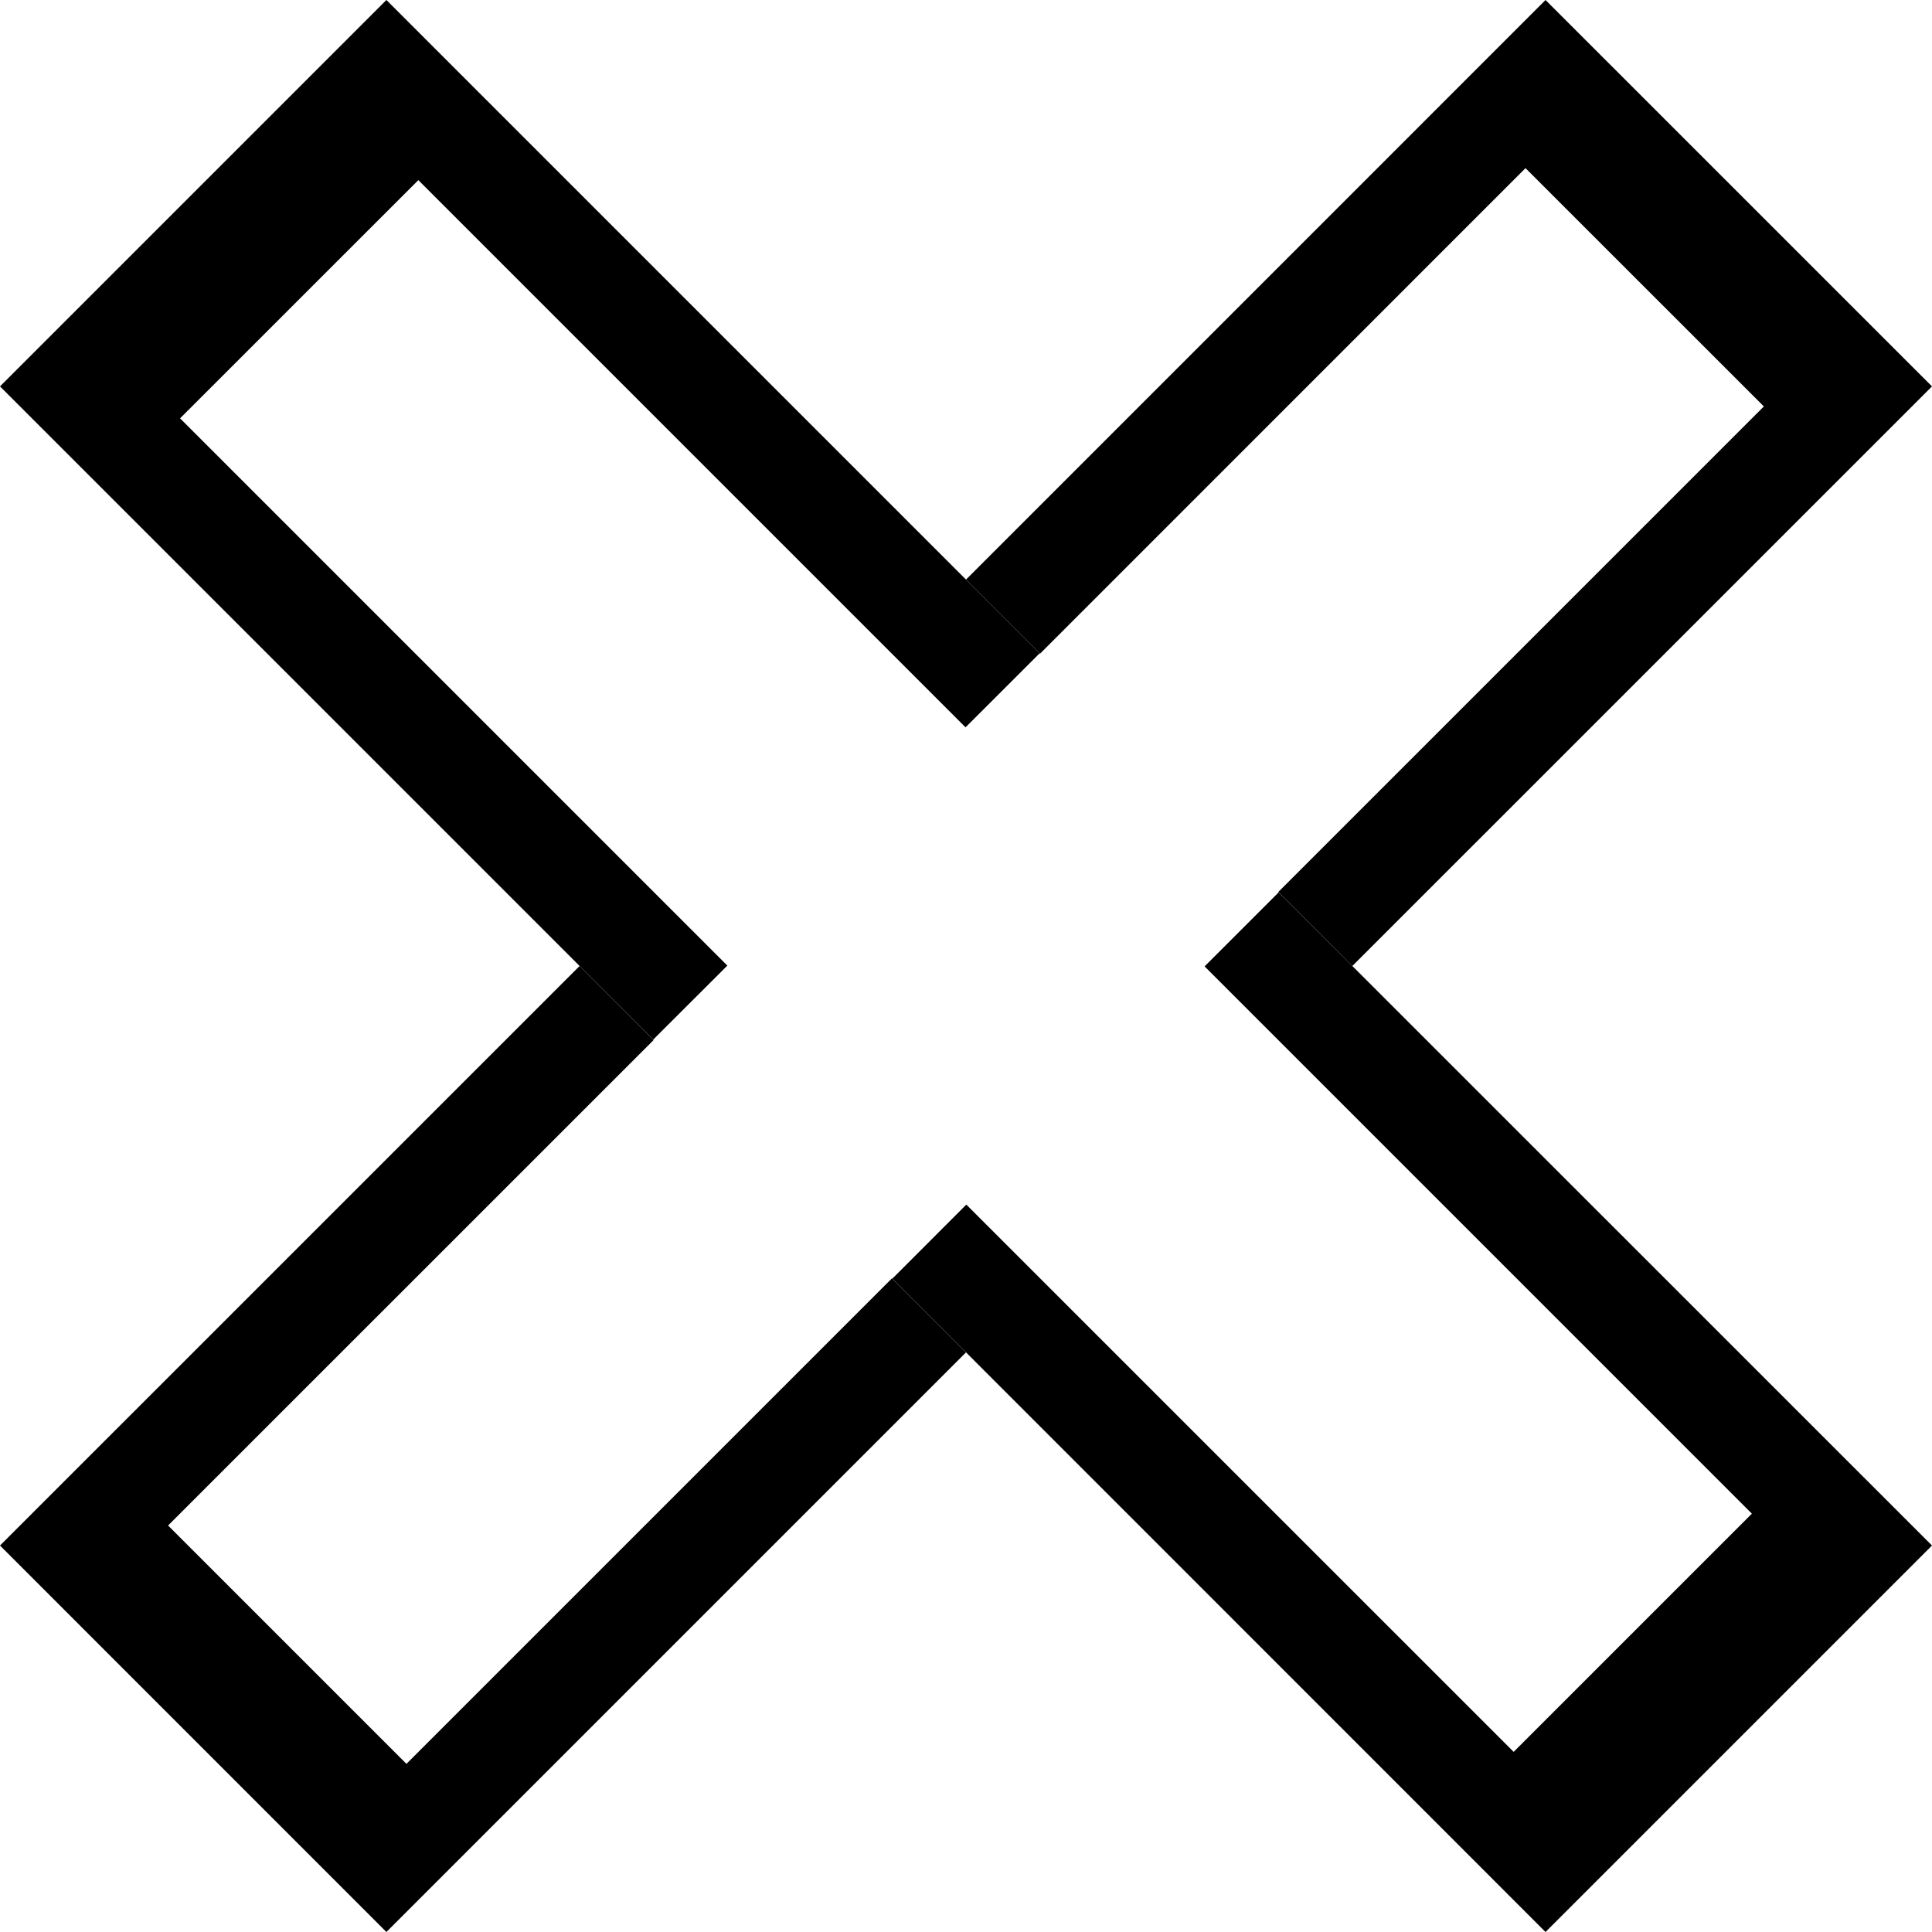 <?xml version="1.0" encoding="utf-8"?>
<!-- Generator: Adobe Illustrator 16.0.0, SVG Export Plug-In . SVG Version: 6.00 Build 0)  -->
<!DOCTYPE svg PUBLIC "-//W3C//DTD SVG 1.1//EN" "http://www.w3.org/Graphics/SVG/1.1/DTD/svg11.dtd">
<svg version="1.1" id="Capa_1" xmlns="http://www.w3.org/2000/svg" xmlns:xlink="http://www.w3.org/1999/xlink" x="0px" y="0px"
	 width="30px" height="30px" viewBox="0 0 30 30" enable-background="new 0 0 30 30" xml:space="preserve">
<path d="M19.629,27.999"/>
<g>
	<polygon points="6.311,27.389 2.61,23.688 10.149,16.15 9,15 0,23.999 6,30 15,21 13.85,19.85 	"/>
	<polygon points="23.688,2.611 27.389,6.311 19.85,13.85 20.999,15 30,6 23.999,0 15,9 16.15,10.15 	"/>
	<polygon points="30,23.999 19.855,13.856 18.705,15.006 27.203,23.504 23.504,27.203 15.005,18.705 13.856,19.855 23.999,30 	"/>
	<polygon points="2.796,6.496 6.496,2.797 14.993,11.294 16.144,10.144 6,0 0,6 10.143,16.143 11.294,14.994 	"/>
</g>
</svg>
